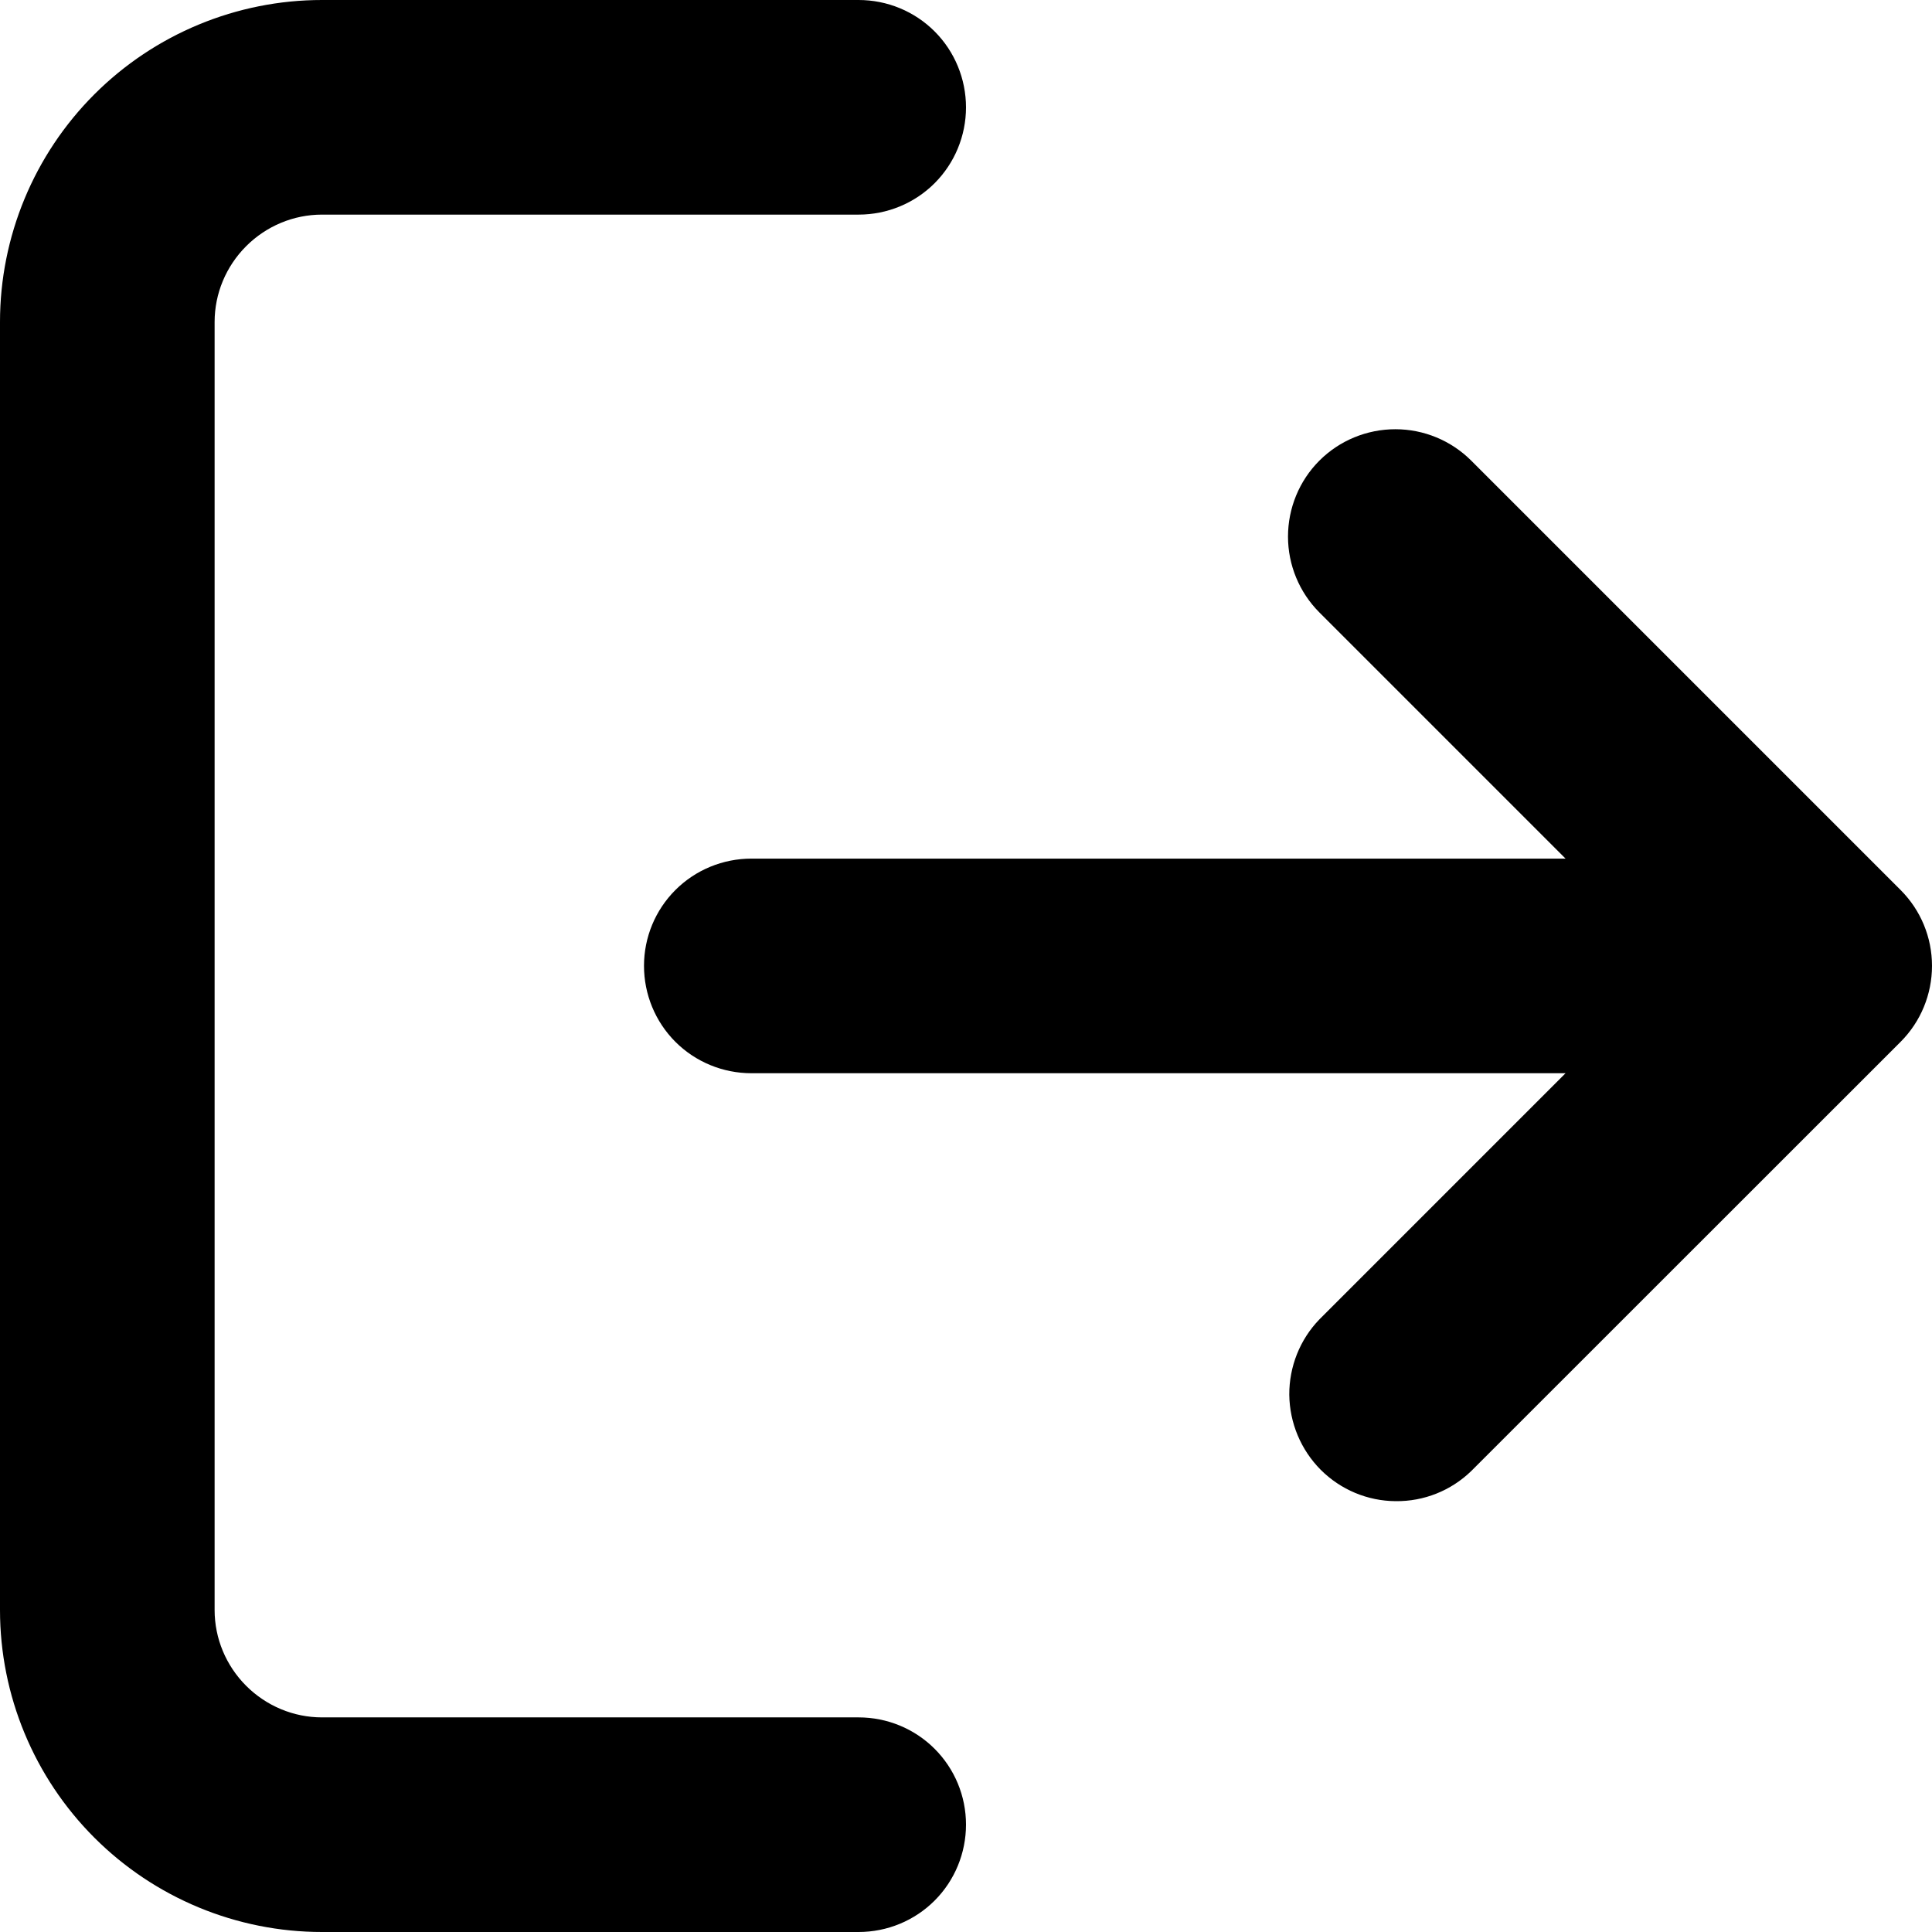 <svg width="12" height="12" viewBox="0 0 12 12" fill="none" xmlns="http://www.w3.org/2000/svg">
<path d="M2 0C1.47 0 0.961 0.211 0.586 0.586C0.211 0.961 0 1.47 0 2V10C0 10.53 0.211 11.039 0.586 11.414C0.961 11.789 1.47 12 2 12H5.333C5.51 12 5.68 11.93 5.805 11.805C5.93 11.68 6 11.51 6 11.333C6 11.156 5.93 10.987 5.805 10.862C5.68 10.737 5.51 10.667 5.333 10.667H2C1.823 10.667 1.654 10.596 1.529 10.471C1.404 10.346 1.333 10.177 1.333 10V2C1.333 1.823 1.404 1.654 1.529 1.529C1.654 1.404 1.823 1.333 2 1.333H5.333C5.51 1.333 5.68 1.263 5.805 1.138C5.93 1.013 6 0.843 6 0.667C6 0.49 5.93 0.32 5.805 0.195C5.68 0.07 5.51 0 5.333 0H2Z" fill="currentColor"/>
<path d="M8.195 2.861C8.32 2.736 8.49 2.666 8.667 2.666C8.843 2.666 9.013 2.736 9.138 2.861L11.805 5.528C11.93 5.653 12 5.822 12 5.999C12 6.176 11.93 6.346 11.805 6.471L9.138 9.137C9.012 9.259 8.844 9.326 8.669 9.324C8.494 9.323 8.327 9.253 8.203 9.129C8.08 9.005 8.01 8.838 8.008 8.663C8.007 8.489 8.074 8.32 8.195 8.195L9.724 6.666H4.667C4.49 6.666 4.32 6.596 4.195 6.471C4.07 6.346 4 6.176 4 5.999C4 5.822 4.07 5.653 4.195 5.528C4.32 5.403 4.49 5.333 4.667 5.333H9.724L8.195 3.804C8.07 3.679 8 3.509 8 3.333C8 3.156 8.07 2.986 8.195 2.861Z" fill="currentColor"/>
</svg>
